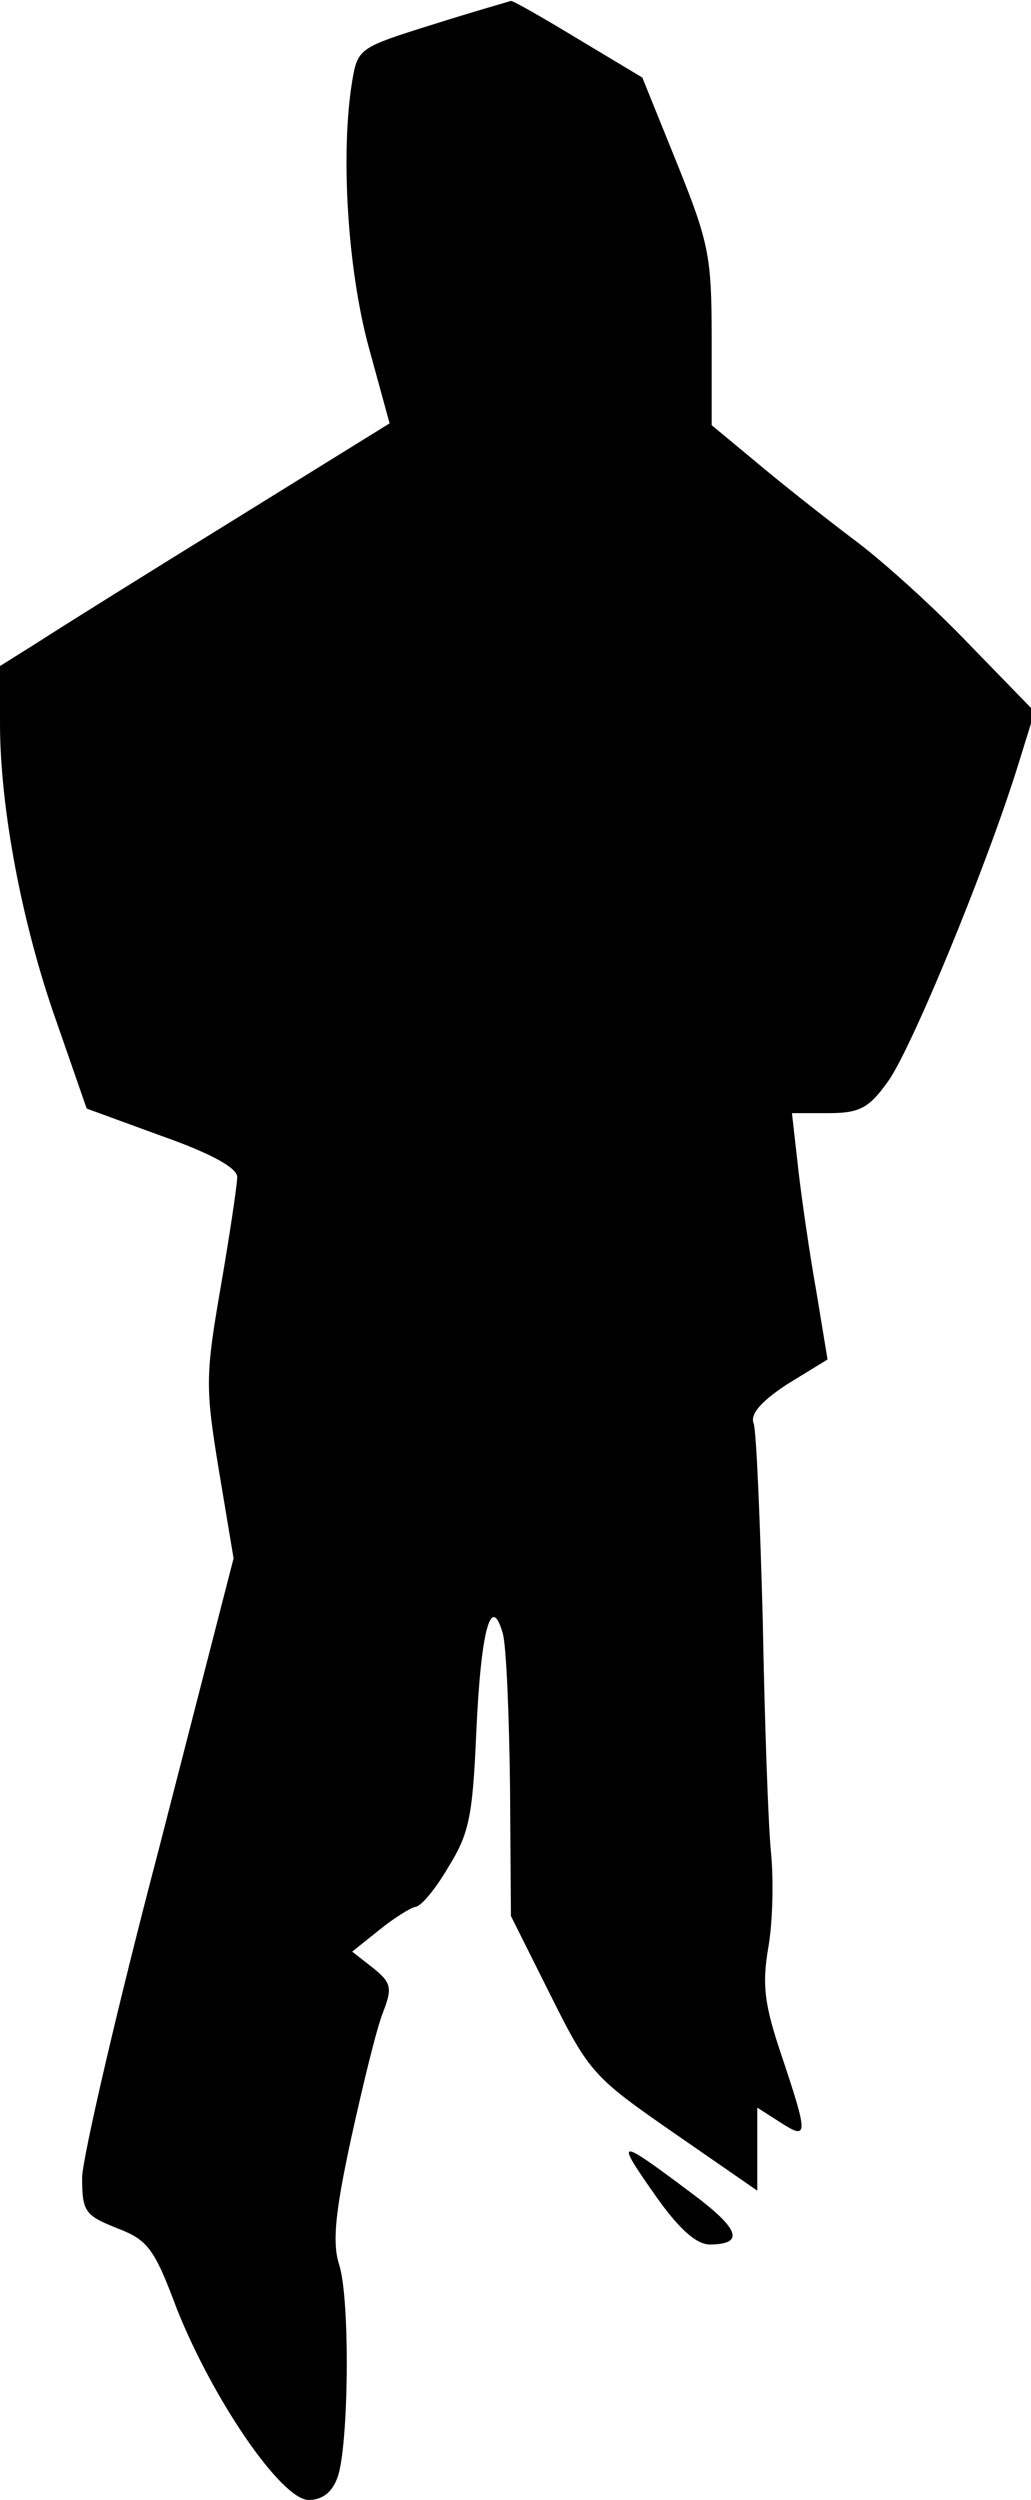 <?xml version="1.0" standalone="no"?>
<!DOCTYPE svg PUBLIC "-//W3C//DTD SVG 20010904//EN"
 "http://www.w3.org/TR/2001/REC-SVG-20010904/DTD/svg10.dtd">
<svg version="1.0" xmlns="http://www.w3.org/2000/svg"
 width="113pt" height="274pt" viewBox="0 0 113 274"
 preserveAspectRatio="xMidYMid meet">
<g transform="translate(0,274) scale(0.1,-0.1)"
fill="#000000" stroke="none">
<path fill="#000000" stroke="none" d="M474 2713 c-80 -25 -82 -26 -88 -62
-13 -79 -5 -206 18 -291 l23 -84 -171 -106 c-94 -58 -190 -118 -213 -133 l-43
-27 0 -63 c0 -92 24 -220 62 -327 l33 -95 82 -30 c54 -19 83 -35 83 -45 0 -8
-8 -62 -18 -120 -17 -98 -17 -111 -2 -202 l16 -96 -82 -319 c-46 -175 -83
-336 -84 -359 0 -38 3 -42 38 -56 34 -13 41 -22 66 -89 40 -100 114 -208 144
-209 15 0 26 8 32 25 12 33 14 192 2 232 -8 24 -5 57 13 140 13 59 28 121 35
138 10 26 9 32 -11 48 l-23 18 30 24 c16 13 34 24 39 25 6 0 22 19 36 43 23
37 27 55 31 148 5 111 16 154 29 109 4 -14 7 -89 8 -168 l1 -142 44 -88 c42
-84 47 -89 135 -150 l91 -63 0 46 0 45 25 -16 c31 -20 31 -15 2 72 -19 56 -22
78 -15 119 5 28 6 75 3 105 -3 30 -7 145 -9 255 -3 110 -7 207 -10 215 -4 10
8 24 37 43 l44 27 -12 73 c-7 39 -16 100 -20 135 l-7 62 40 0 c33 0 44 5 64
33 25 32 110 239 144 349 l18 58 -70 72 c-38 40 -96 93 -130 118 -33 25 -81
63 -107 85 l-47 39 0 96 c0 89 -3 104 -38 191 l-38 94 -70 42 c-38 23 -71 42
-74 42 -3 -1 -42 -12 -86 -26z"/>
<path fill="#000000" stroke="none" d="M716 337 c27 -39 46 -56 61 -57 40 0
34 17 -20 57 -80 60 -83 60 -41 0z"/>
</g>
</svg>
